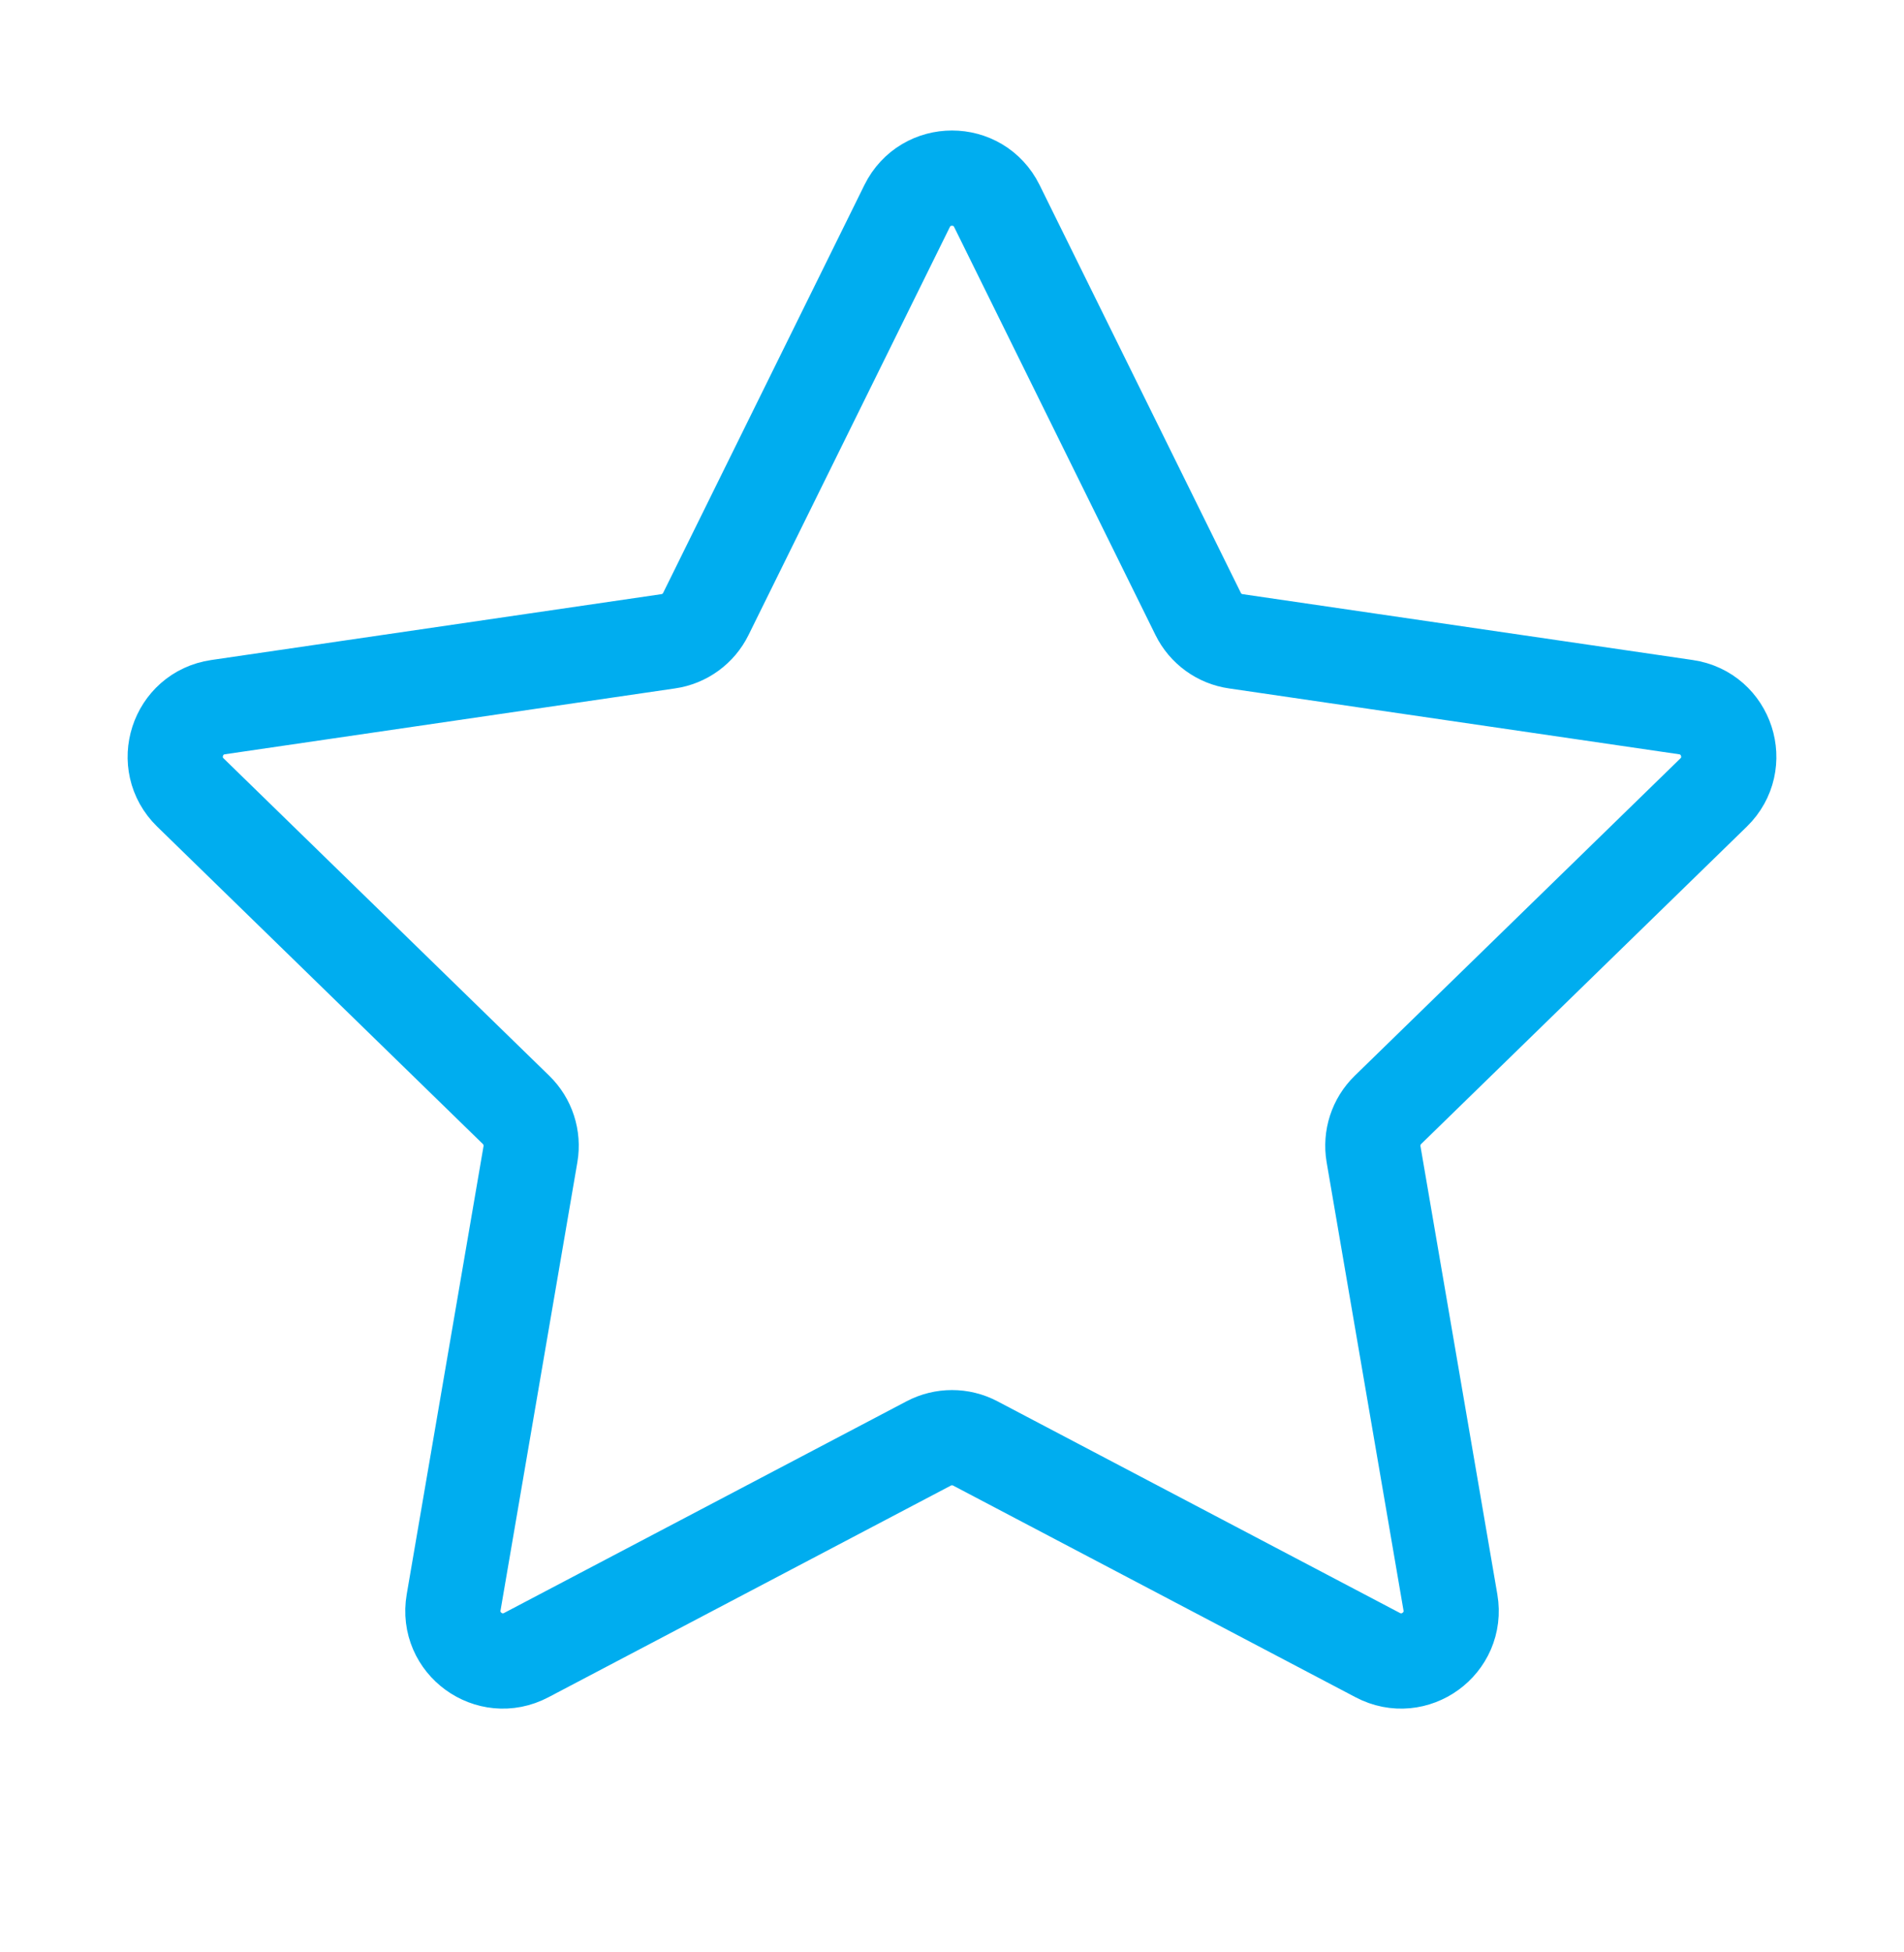 <svg width="40" height="41" viewBox="0 0 40 41" fill="none" xmlns="http://www.w3.org/2000/svg">
<path d="M25.171 12.892L20.943 4.327C20.557 3.545 19.443 3.545 19.057 4.327L14.829 12.892C14.676 13.203 14.38 13.418 14.038 13.467L4.582 14.85C3.719 14.976 3.376 16.035 4 16.643L10.841 23.307C11.089 23.548 11.202 23.896 11.144 24.238L9.53 33.65C9.382 34.509 10.284 35.164 11.055 34.758L19.511 30.312C19.817 30.151 20.183 30.151 20.489 30.312L28.945 34.758C29.716 35.164 30.618 34.509 30.471 33.65L28.856 24.238C28.798 23.896 28.911 23.548 29.159 23.307L36 16.643C36.624 16.035 36.281 14.976 35.418 14.85L25.962 13.467C25.62 13.418 25.324 13.203 25.171 12.892Z" stroke="#00ADEF" stroke-width="2" stroke-linecap="round" stroke-linejoin="round"/>
</svg>
